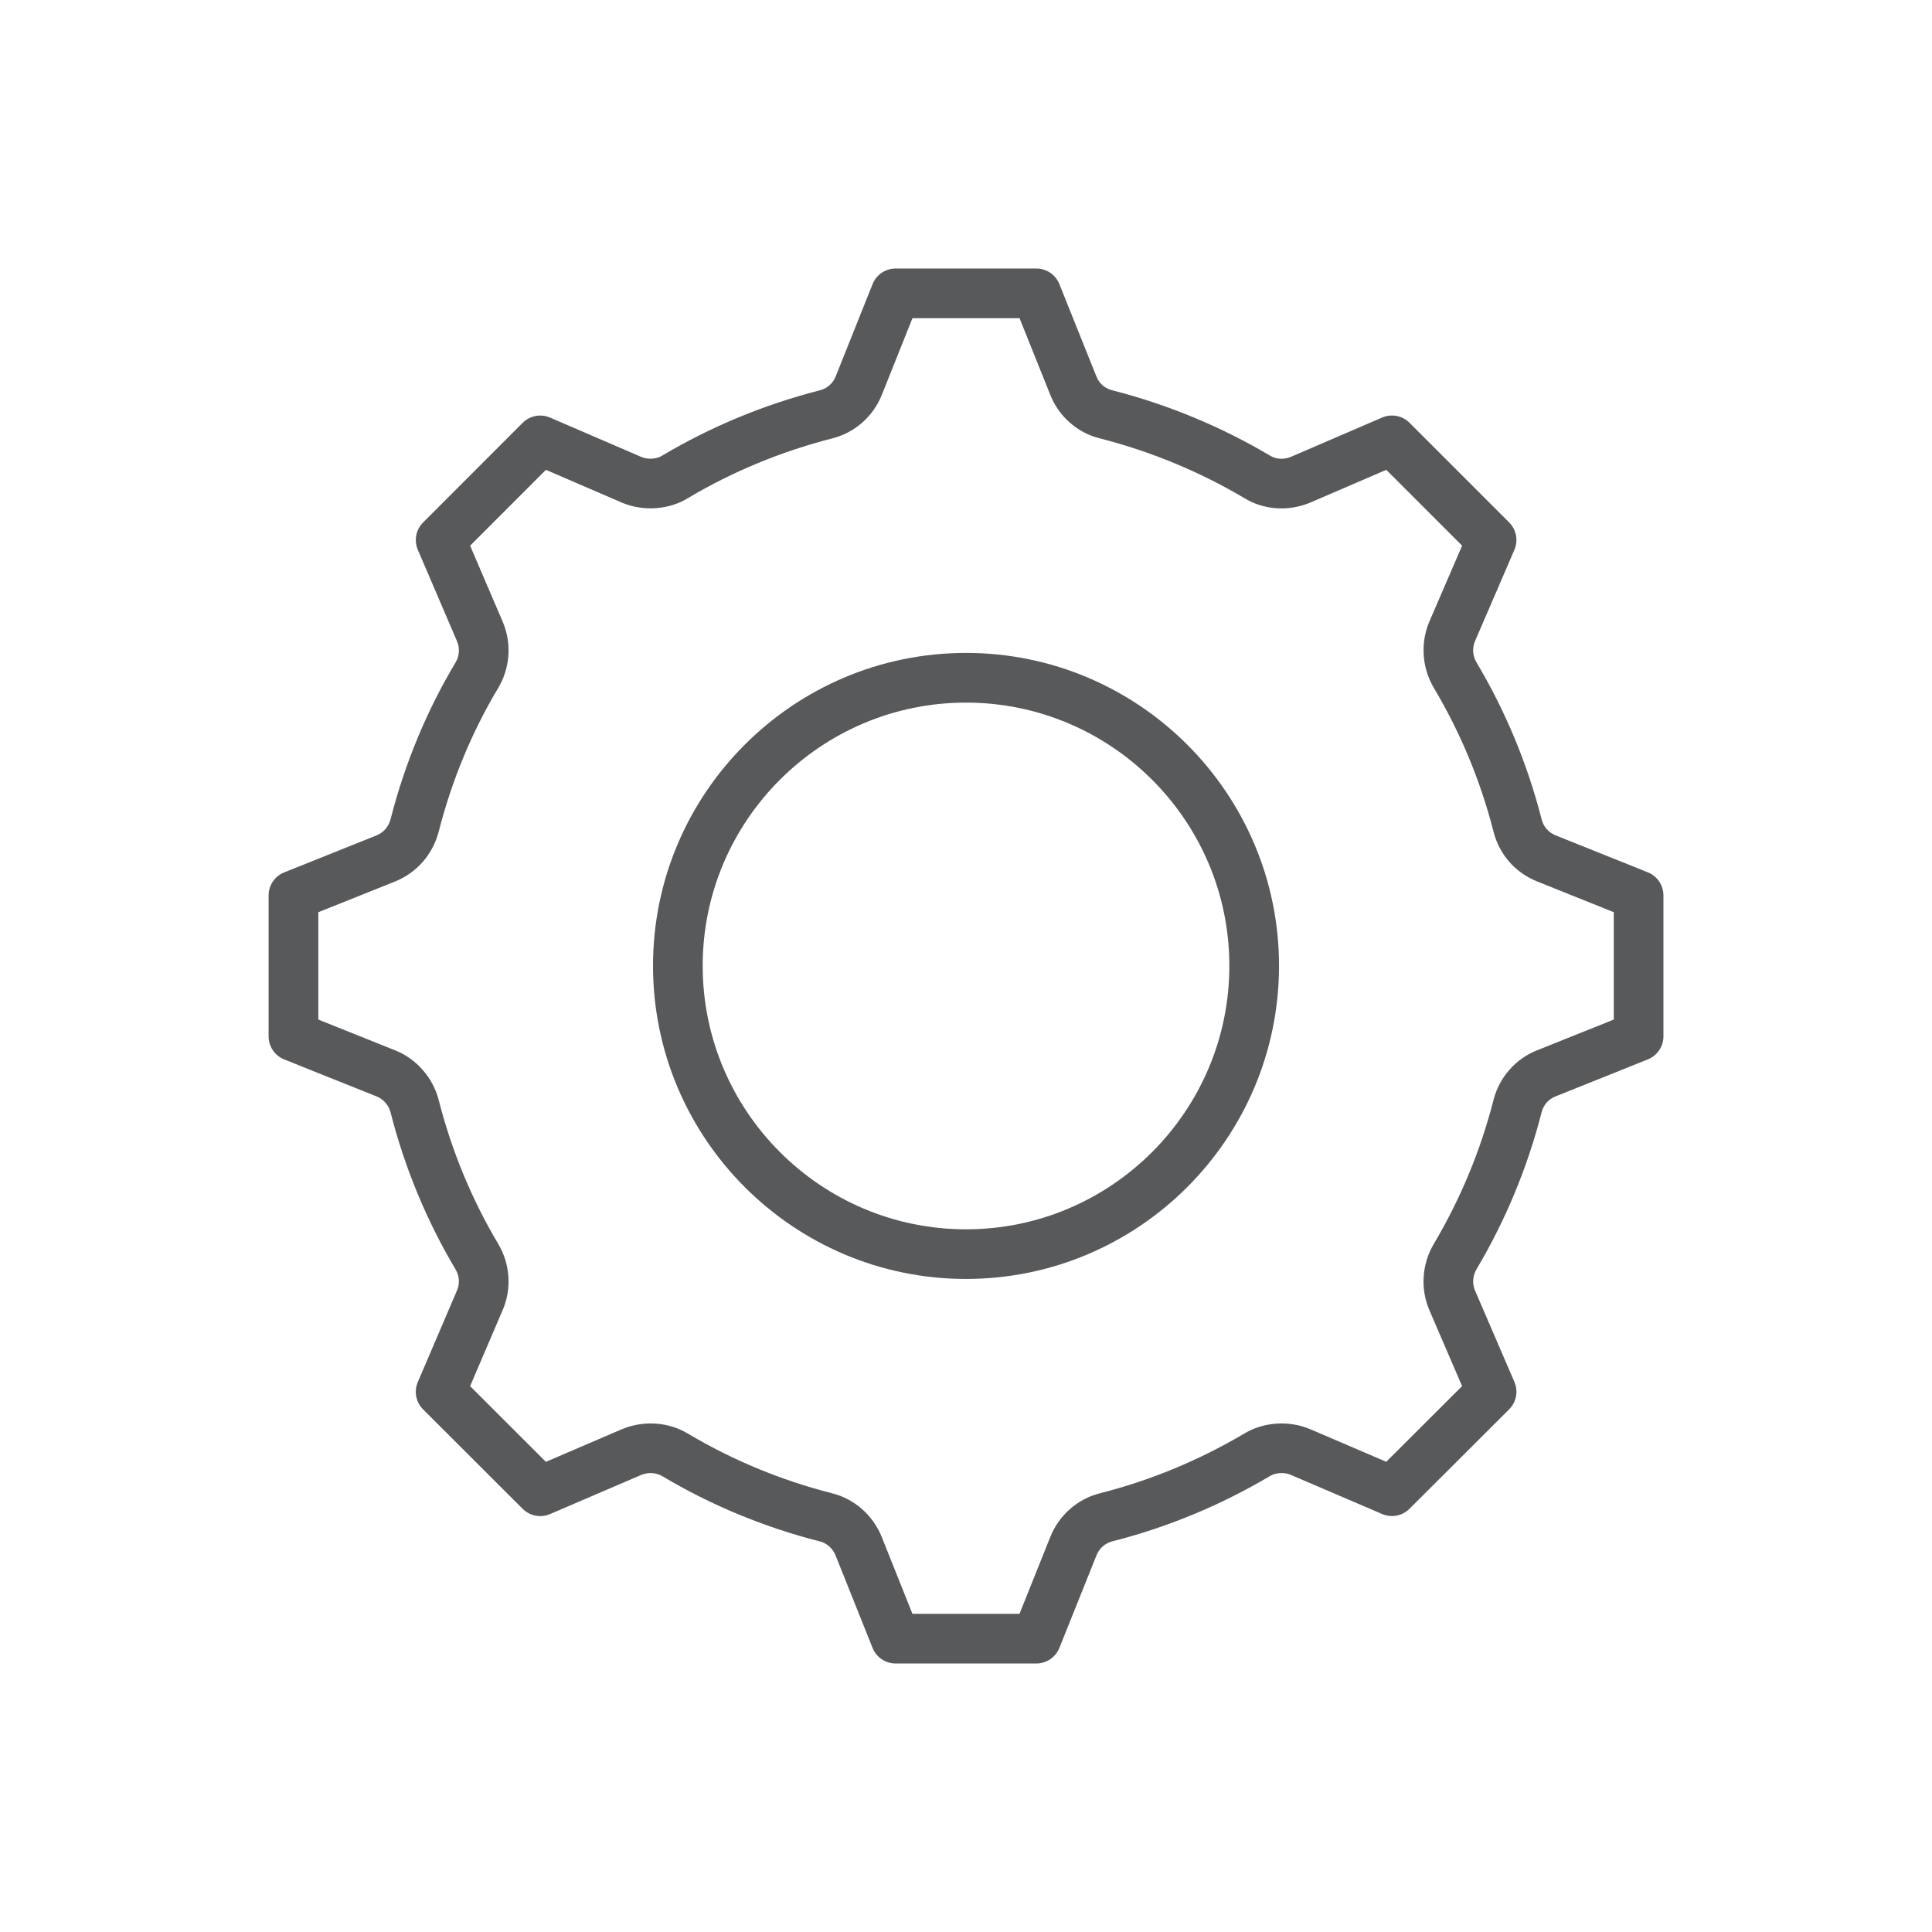 <?xml version="1.0" encoding="utf-8"?>
<!-- Generator: Adobe Illustrator 16.0.0, SVG Export Plug-In . SVG Version: 6.00 Build 0)  -->
<!DOCTYPE svg PUBLIC "-//W3C//DTD SVG 1.1//EN" "http://www.w3.org/Graphics/SVG/1.1/DTD/svg11.dtd">
<svg version="1.1" id="Layer_1" xmlns="http://www.w3.org/2000/svg" xmlns:xlink="http://www.w3.org/1999/xlink" x="0px" y="0px"
	 width="100px" height="100px" viewBox="0 0 100 100" enable-background="new 0 0 100 100" xml:space="preserve">
<g>
	<g>
		<path fill="#58595B" d="M53.639,86.102h-7.282c-0.526,0-0.999-0.32-1.194-0.808L43.25,80.51c-0.146-0.363-0.45-0.635-0.812-0.726
			c-2.881-0.733-5.622-1.868-8.152-3.375c-0.318-0.192-0.744-0.213-1.092-0.069l-4.726,2.029c-0.482,0.206-1.043,0.1-1.415-0.272
			l-5.154-5.148c-0.372-0.371-0.48-0.932-0.273-1.415l2.027-4.737c0.156-0.358,0.128-0.755-0.074-1.094
			c-1.501-2.525-2.634-5.263-3.366-8.137c-0.097-0.364-0.365-0.672-0.712-0.812l-4.79-1.918c-0.488-0.195-0.808-0.668-0.808-1.193
			v-7.296c0-0.525,0.32-0.998,0.808-1.193l4.789-1.918c0.35-0.145,0.615-0.449,0.715-0.83c0.736-2.88,1.869-5.615,3.366-8.12
			c0.201-0.336,0.228-0.736,0.073-1.097l-2.027-4.731c-0.207-0.483-0.099-1.043,0.272-1.415l5.154-5.158
			c0.373-0.372,0.935-0.48,1.418-0.271l4.737,2.043c0.317,0.132,0.76,0.115,1.058-0.069c2.535-1.508,5.275-2.643,8.165-3.385
			c0.377-0.092,0.679-0.358,0.822-0.714l1.911-4.782c0.195-0.488,0.668-0.809,1.194-0.809h7.282c0.525,0,0.998,0.32,1.193,0.807
			l1.918,4.784c0.141,0.357,0.442,0.62,0.809,0.709c2.885,0.74,5.625,1.874,8.159,3.375c0.341,0.21,0.733,0.223,1.094,0.075
			l4.725-2.036c0.483-0.207,1.045-0.101,1.418,0.271l5.158,5.158c0.372,0.373,0.479,0.935,0.271,1.418l-2.041,4.731
			c-0.149,0.353-0.121,0.758,0.081,1.1c1.503,2.523,2.638,5.257,3.37,8.12c0.098,0.385,0.353,0.677,0.72,0.826l4.777,1.916
			c0.487,0.195,0.807,0.667,0.807,1.193v7.296c0,0.525-0.319,0.998-0.807,1.193l-4.783,1.918c-0.359,0.142-0.617,0.438-0.714,0.814
			c-0.727,2.848-1.861,5.584-3.372,8.132c-0.197,0.336-0.228,0.747-0.078,1.096l2.04,4.734c0.208,0.484,0.101,1.046-0.272,1.419
			l-5.158,5.148c-0.371,0.371-0.93,0.48-1.415,0.271l-4.742-2.033c-0.326-0.135-0.758-0.116-1.072,0.071
			c-2.557,1.515-5.298,2.649-8.152,3.376c-0.373,0.093-0.677,0.362-0.819,0.722l-1.92,4.79
			C54.637,85.782,54.164,86.102,53.639,86.102z M47.227,83.531h5.542l1.594-3.978c0.445-1.125,1.411-1.973,2.58-2.264
			c2.61-0.664,5.124-1.705,7.464-3.091c0.997-0.597,2.287-0.688,3.388-0.232l3.957,1.696l3.925-3.917l-1.695-3.936
			c-0.471-1.099-0.386-2.375,0.227-3.417c1.389-2.342,2.429-4.851,3.096-7.463c0.301-1.171,1.144-2.129,2.255-2.566l3.969-1.591
			v-5.557l-3.977-1.595c-1.134-0.46-1.951-1.399-2.248-2.576c-0.671-2.621-1.711-5.126-3.091-7.442
			c-0.613-1.04-0.7-2.317-0.234-3.42l1.699-3.939l-3.924-3.925l-3.941,1.698c-1.155,0.478-2.423,0.374-3.424-0.244
			c-2.305-1.364-4.819-2.404-7.453-3.08c-1.159-0.282-2.127-1.125-2.573-2.251l-1.592-3.972h-5.542l-1.589,3.976
			c-0.453,1.126-1.418,1.966-2.583,2.251c-2.638,0.678-5.151,1.718-7.454,3.088c-0.962,0.598-2.288,0.702-3.397,0.239l-3.95-1.704
			l-3.923,3.926l1.685,3.932c0.476,1.11,0.39,2.392-0.229,3.428c-1.37,2.292-2.407,4.797-3.083,7.444
			c-0.307,1.174-1.121,2.107-2.235,2.568l-3.995,1.6v5.556l3.981,1.595c1.097,0.438,1.937,1.393,2.245,2.55
			c0.675,2.648,1.712,5.158,3.088,7.471c0.62,1.044,0.704,2.324,0.225,3.427l-1.682,3.931l3.922,3.918l3.938-1.69
			c1.123-0.469,2.414-0.375,3.417,0.231c2.312,1.376,4.824,2.416,7.459,3.087c1.154,0.288,2.117,1.135,2.57,2.262L47.227,83.531z"/>
	</g>
	<g>
		<path fill="#58595B" d="M50,66.198c-8.933,0-16.2-7.271-16.2-16.209c0-8.929,7.268-16.194,16.2-16.194
			c8.934,0,16.202,7.265,16.202,16.194C66.201,58.927,58.934,66.198,50,66.198z M50,36.367c-7.515,0-13.629,6.111-13.629,13.623
			c0,7.521,6.114,13.639,13.629,13.639c7.516,0,13.631-6.118,13.631-13.639C63.631,42.478,57.516,36.367,50,36.367z"/>
	</g>
</g>
</svg>
